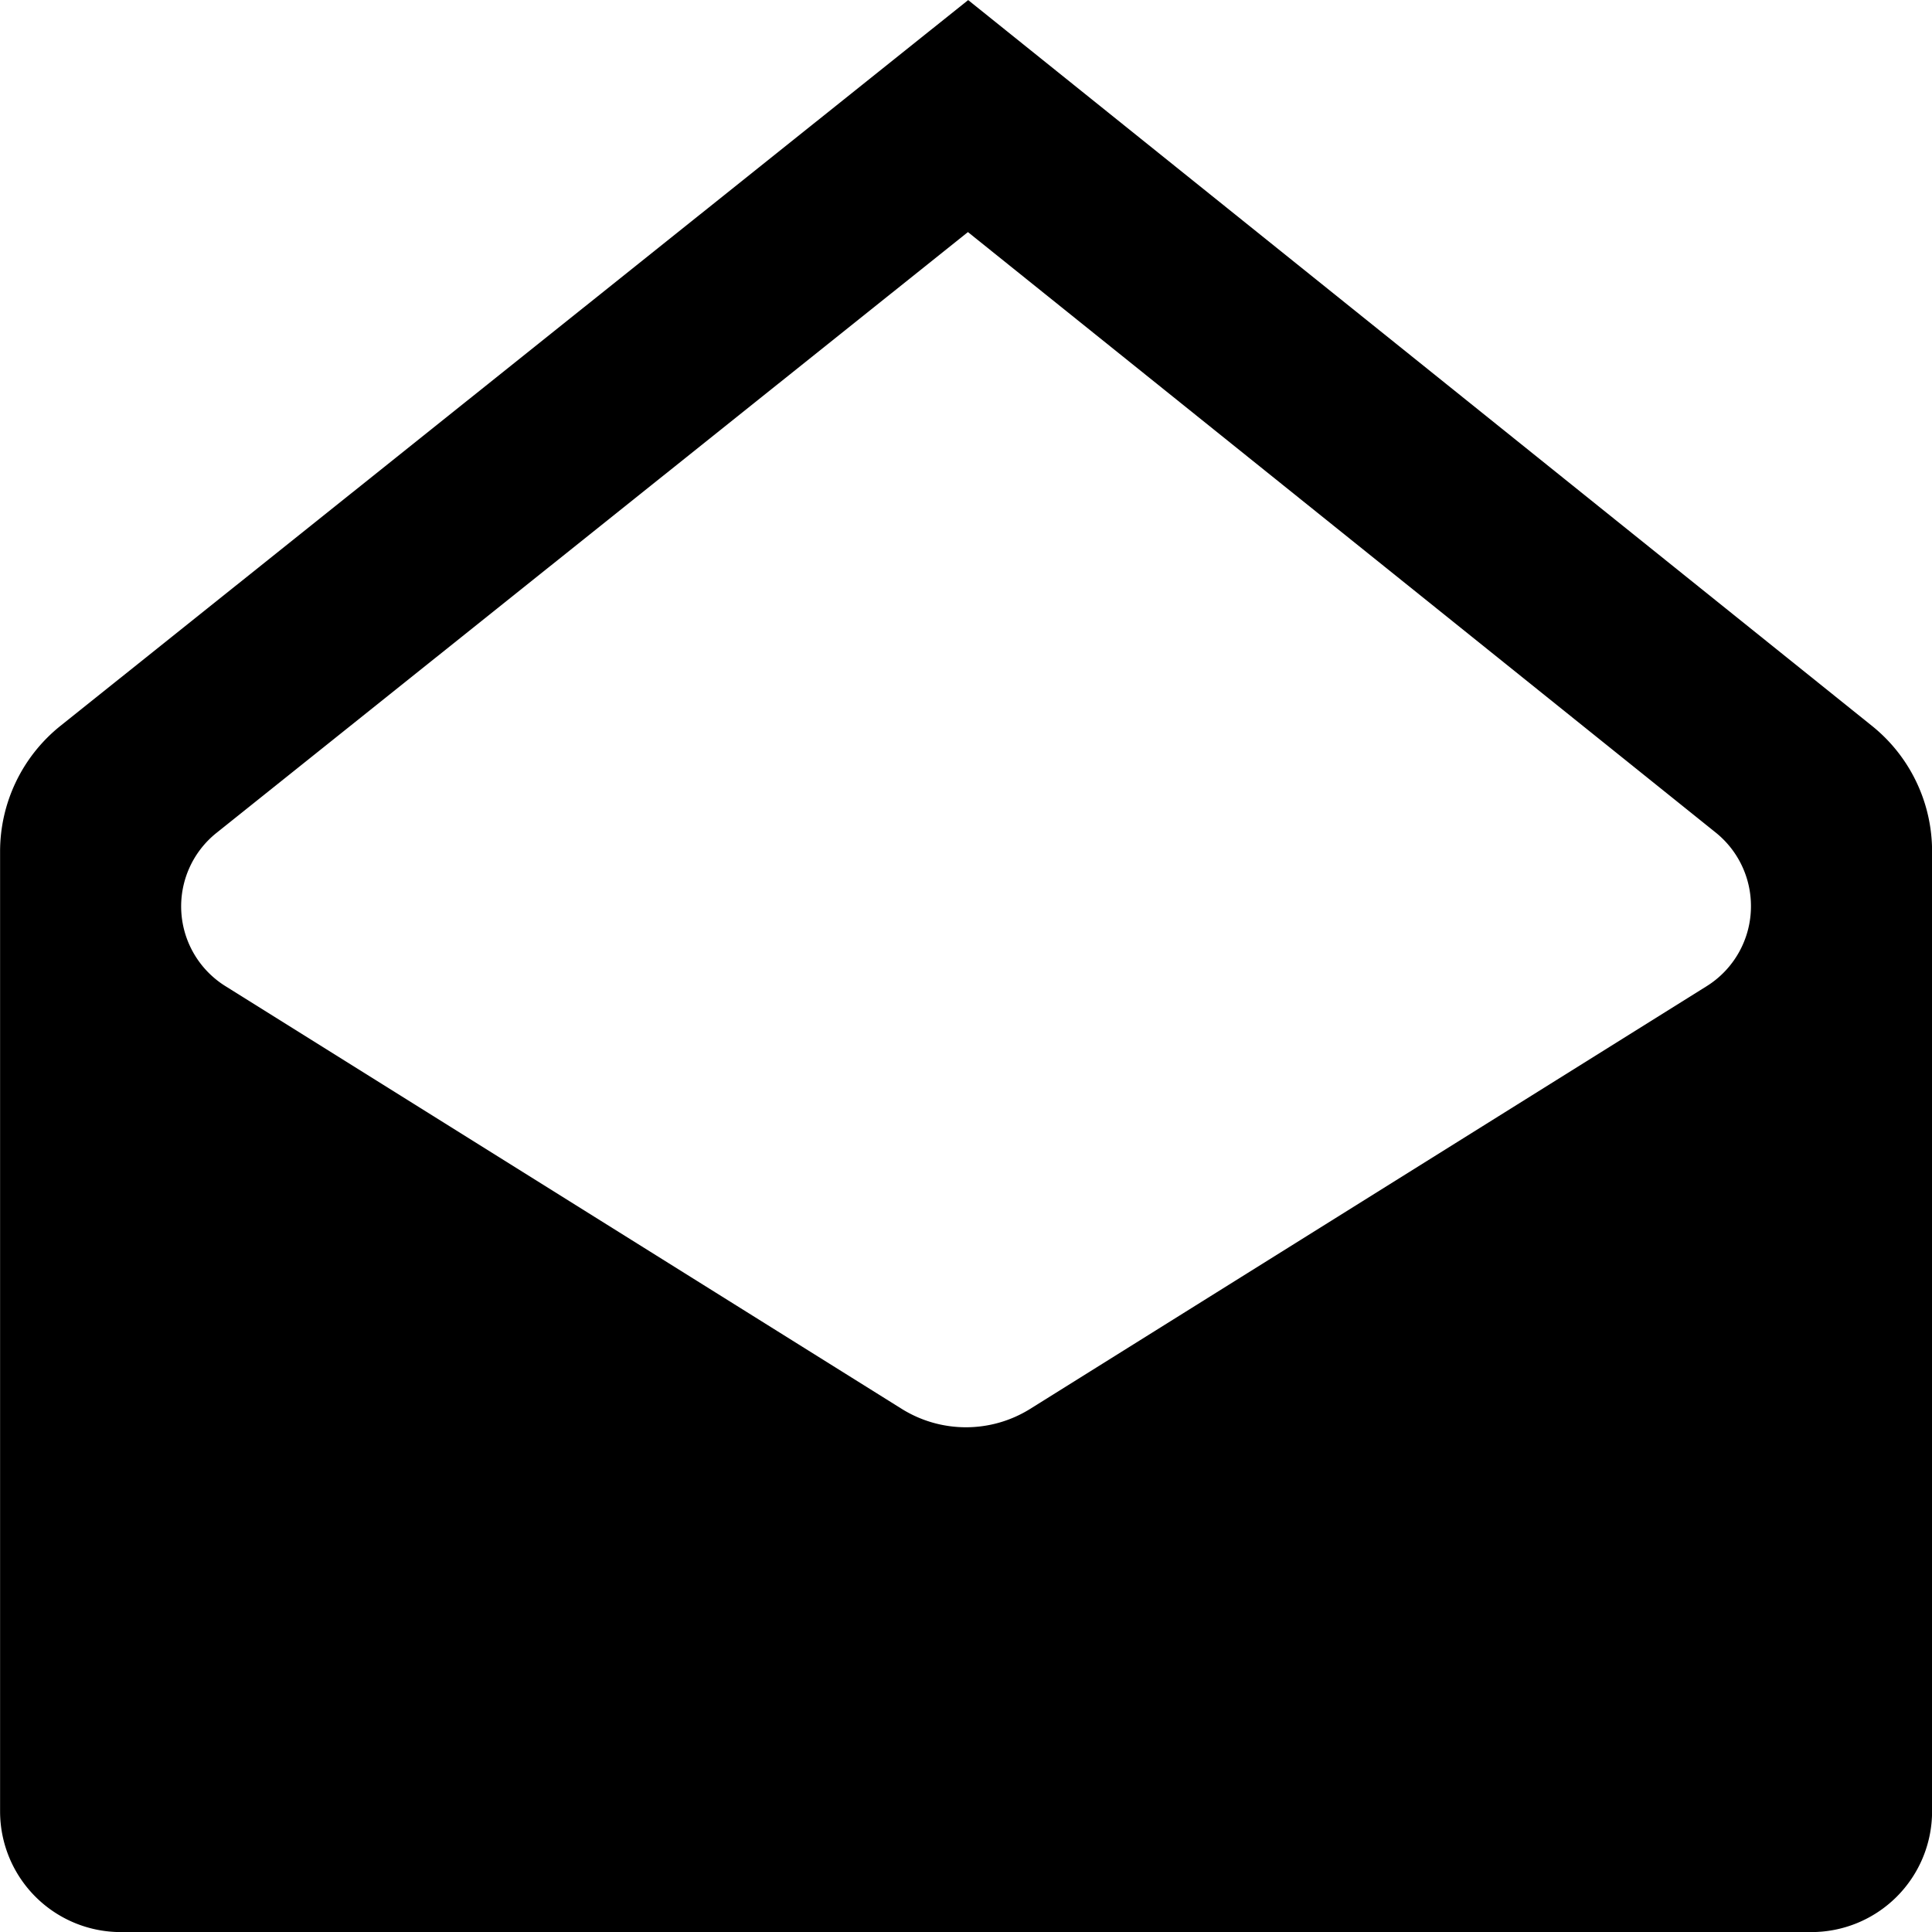 <svg width="24" height="24" fill="none" xmlns="http://www.w3.org/2000/svg"><path fill-rule="evenodd" clip-rule="evenodd" d="m12.027.001 11.226 9.015c.473.379.748.953.748 1.559v11.926a1.5 1.5 0 0 1-1.5 1.5h-21a1.5 1.5 0 0 1-1.5-1.5V10.578a2 2 0 0 1 .751-1.562L12.027.001Zm9.175 12.249a1.17 1.17 0 0 0 .549-.991v-.005a1.17 1.17 0 0 0-.437-.911l-9.29-7.46-9.334 7.463a1.168 1.168 0 0 0 .11 1.904l8.404 5.253a1.507 1.507 0 0 0 1.591 0l8.407-5.253Z" fill="#000"/></svg>